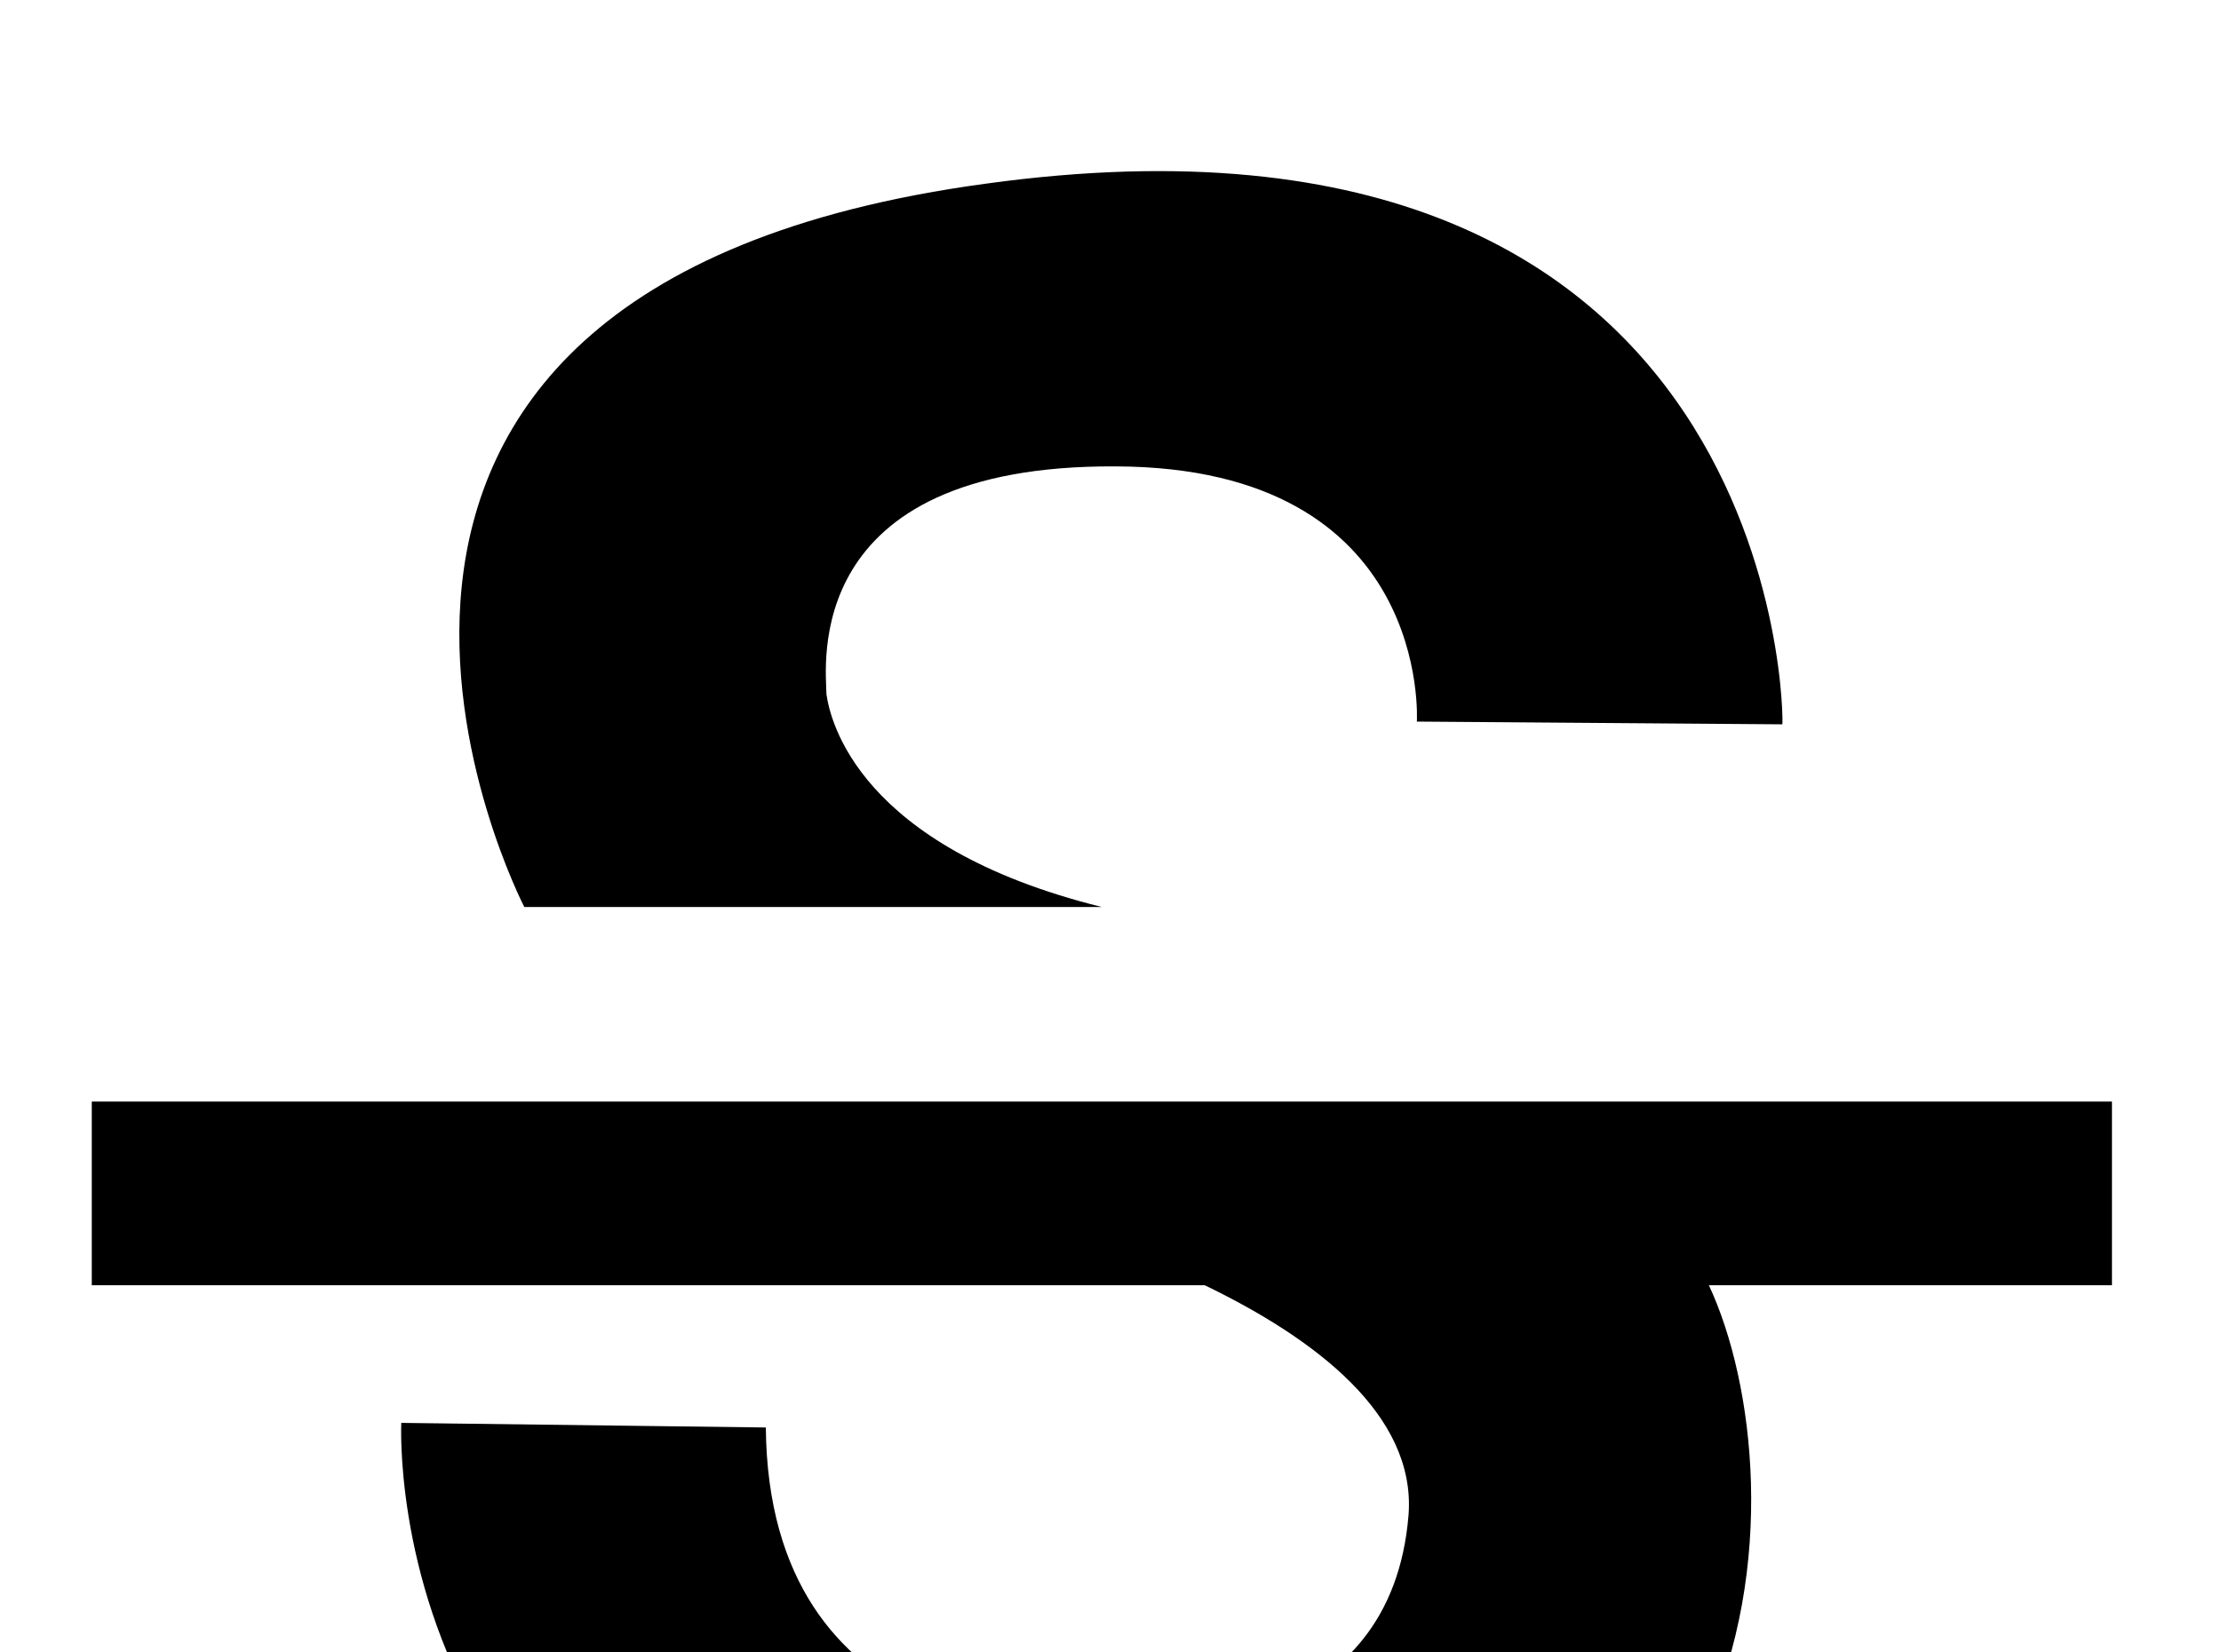 <!-- Generated by IcoMoon.io -->
<svg version="1.1" xmlns="http://www.w3.org/2000/svg" width="43" height="32" viewBox="0 0 43 32">
<title>format-strikethrough-variant</title>
<path d="M40.889 21.333v3.556h-7.804c1.778 3.804 1.689 14.222-11.076 14.222-14.809 0.089-14.24-11.556-14.24-11.556l7.058 0.089c0.053 5.991 5.618 5.991 6.72 5.92 1.138-0.089 5.387-0.071 5.724-4.231 0.142-1.938-1.813-3.413-3.947-4.444h-21.547v-3.556h39.111M34.507 14.027l-7.076-0.053s0.302-4.924-5.831-4.942c-6.133-0.036-5.6 3.911-5.6 4.409 0.071 0.498 0.604 2.951 5.333 4.124h-11.182s-6.204-11.964 8.942-14.009c15.484-2.133 15.449 10.507 15.413 10.471z"></path>
</svg>
